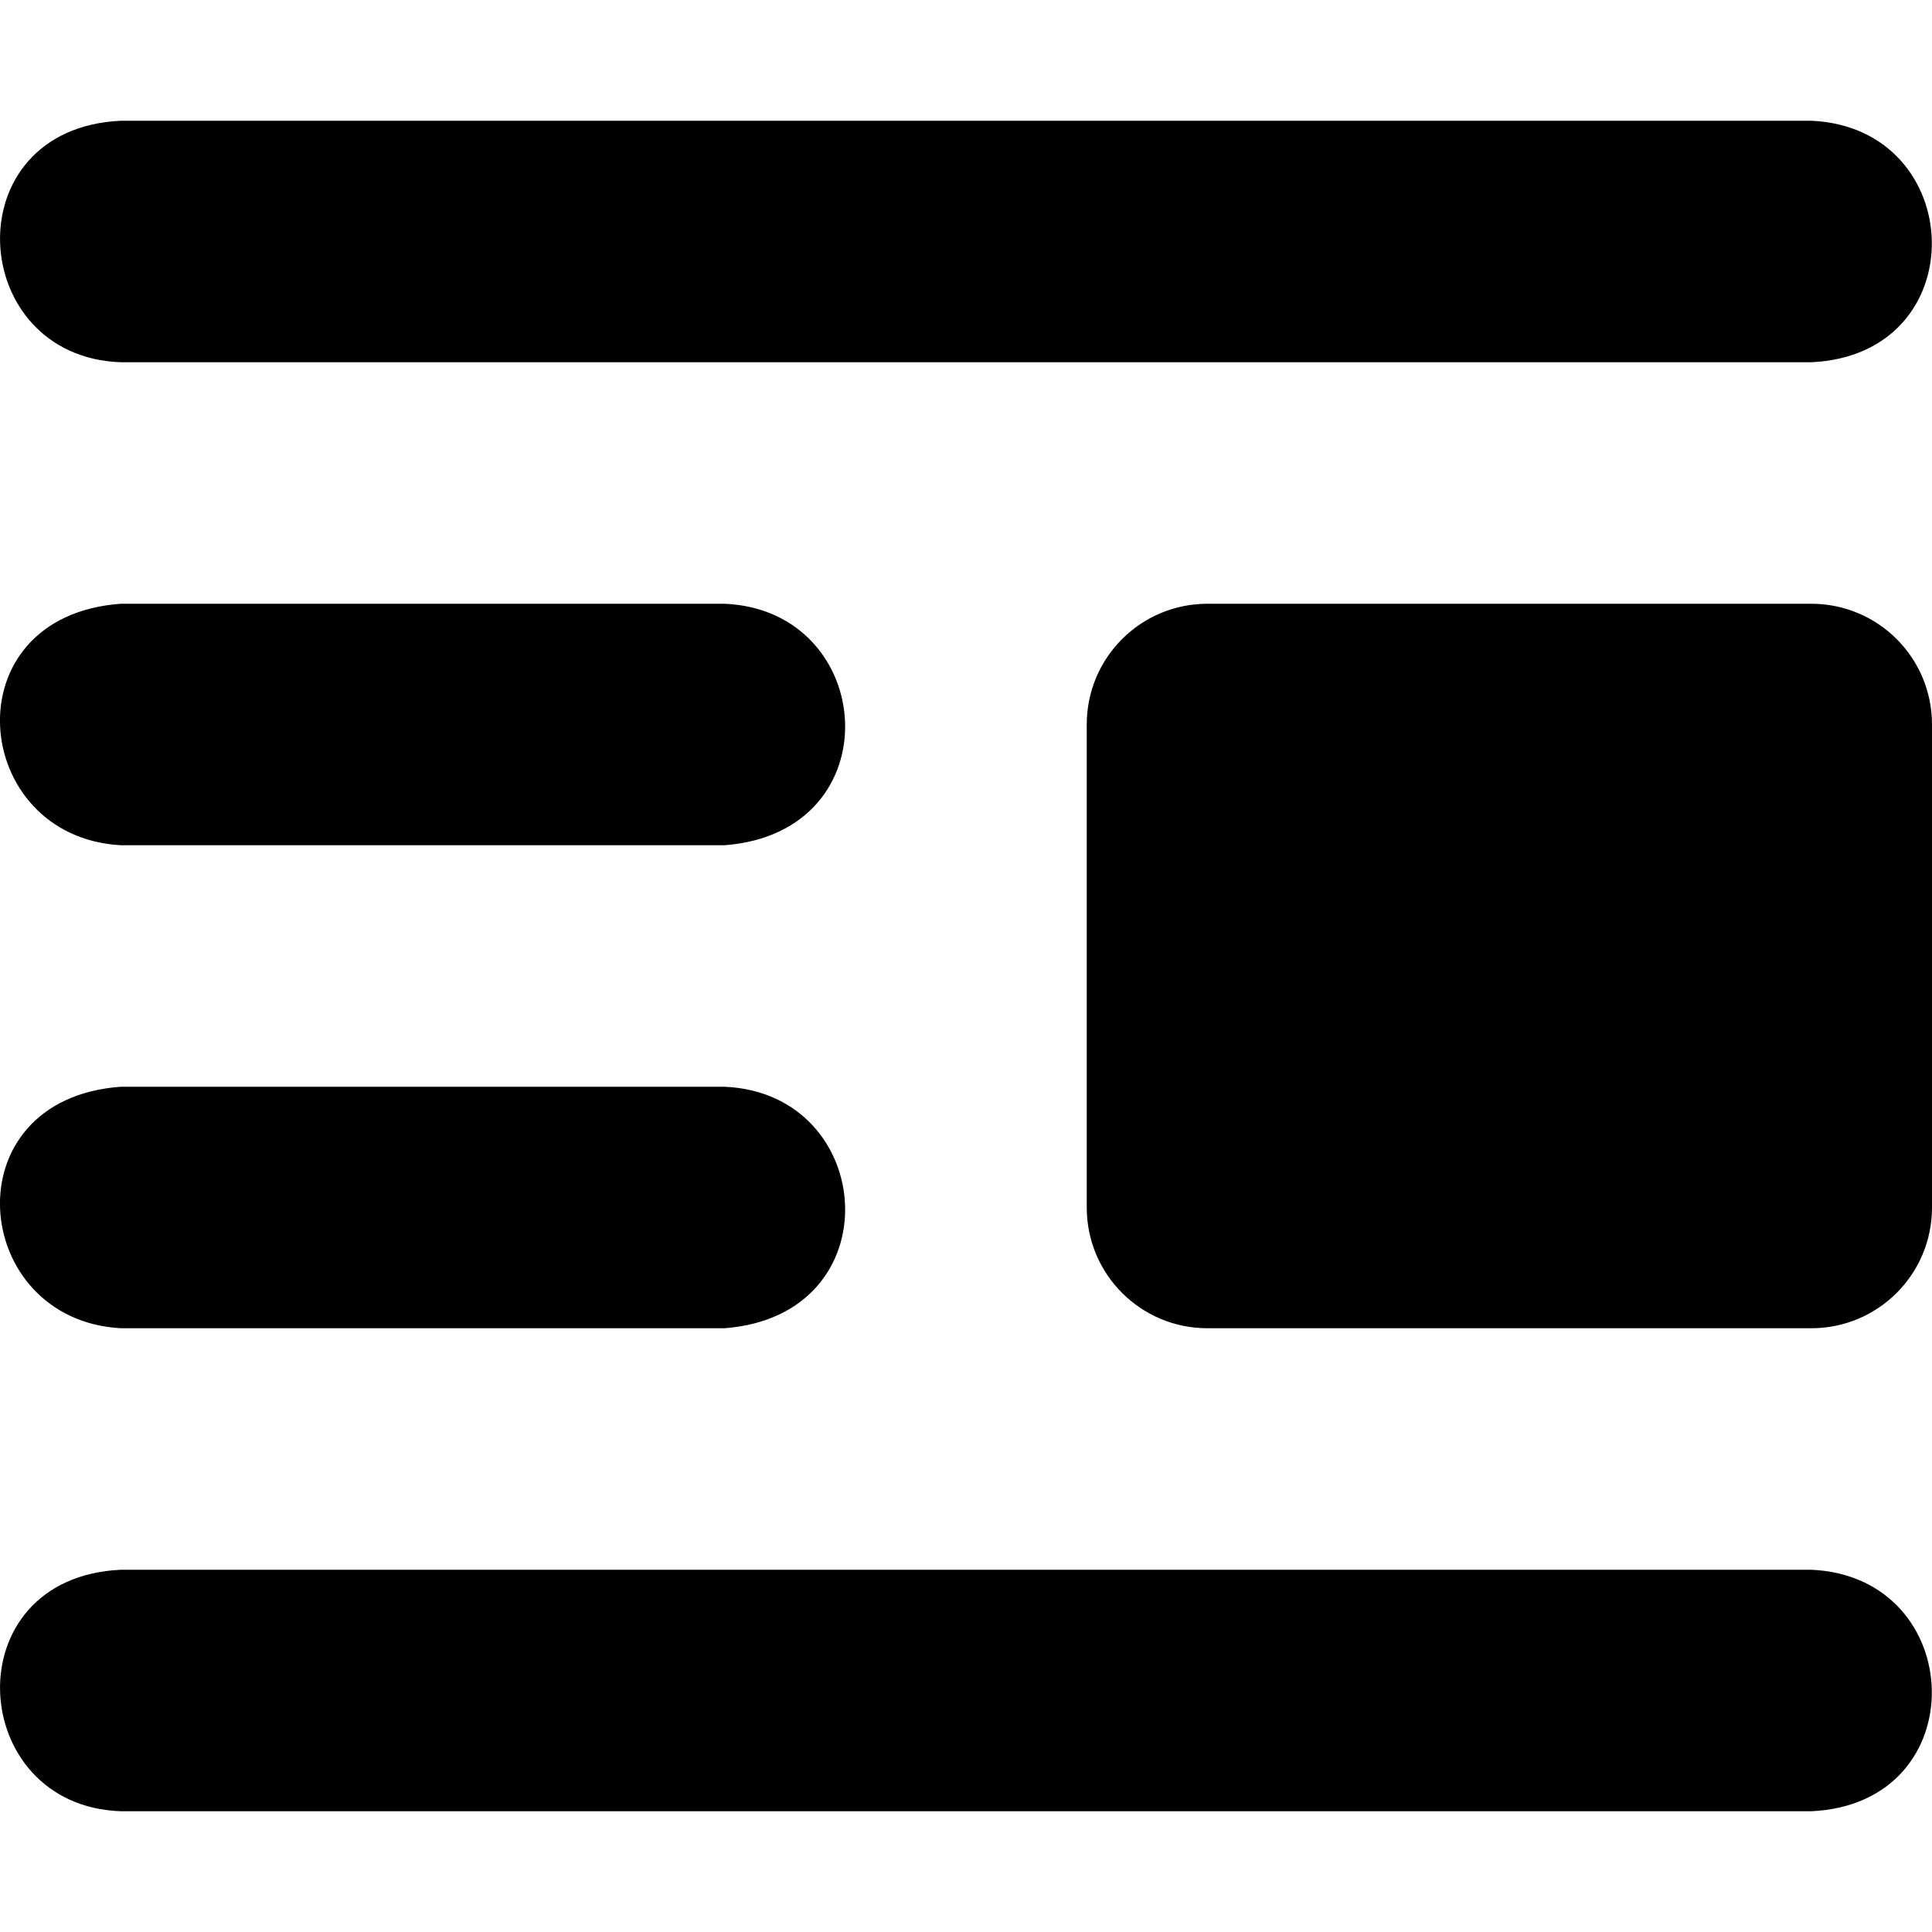 <!--
* SPDX-FileCopyrightText: (c) 2020 Liferay, Inc. https://liferay.com
* SPDX-FileCopyrightText: (c) 2020 Contributors to the project Clay <https://github.com/liferay/clay/graphs/contributors>
*
* SPDX-License-Identifier: BSD-3-Clause
-->
<svg xmlns="http://www.w3.org/2000/svg" viewBox="0 0 512 512">
	<path class="lexicon-icon-outline" d="M32.1,224H192c44.8-3.4,40.4-62.3,0-64H32C-13.4,163.3-7.9,221.9,32.1,224z M32.1,352H192c44.8-3.4,40.4-62.3,0-64H32C-13.4,291.3-7.9,349.9,32.1,352z M320,160h160c17.7,0,32,14.3,32,32v128c0,17.7-14.3,32-32,32H320c-17.7,0-32-14.3-32-32V192C288,174.3,302.3,160,320,160z M32.1,96H480c43.7-2,41.5-62.2,0-64H32C-12.5,34.1-8.8,94.7,32.1,96z M32.1,480H480c43.7-2,41.5-62.2,0-64H32C-12.5,418.1-8.8,478.7,32.1,480z"/>
</svg>
